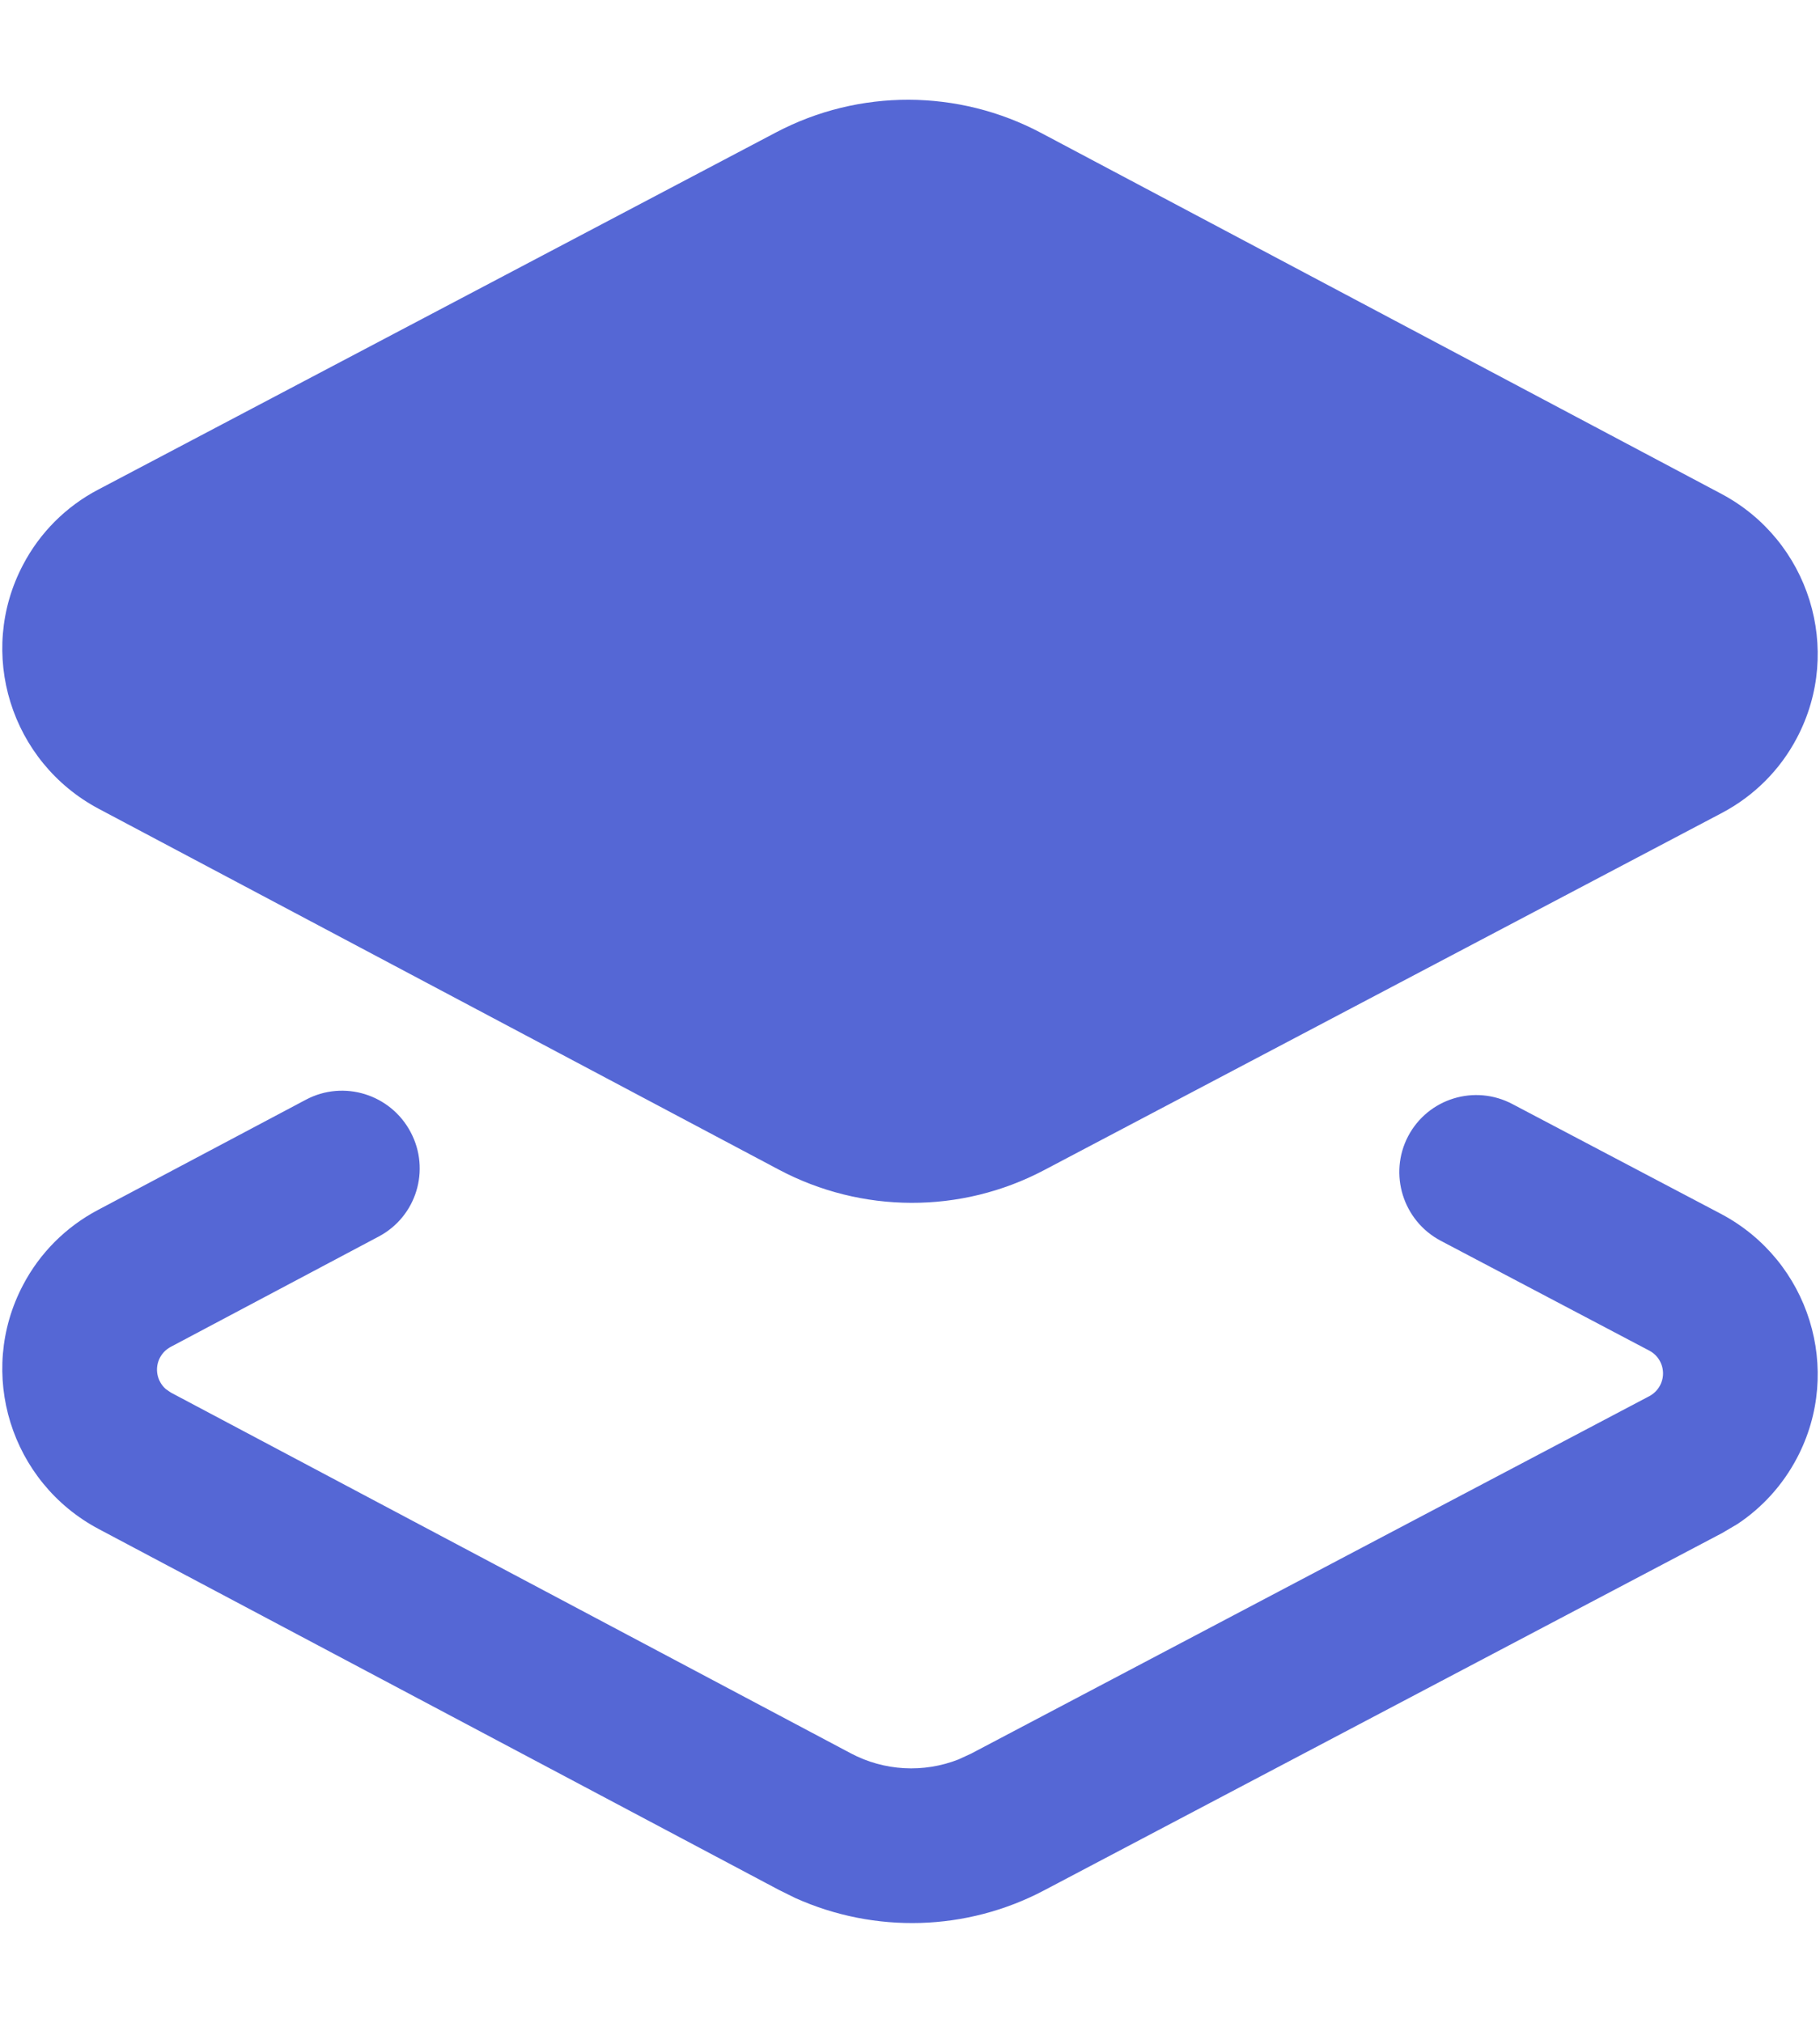 <?xml version="1.0" encoding="UTF-8"?>
<svg width="18px" height="20px" viewBox="0 0 18 20" version="1.1" xmlns="http://www.w3.org/2000/svg" xmlns:xlink="http://www.w3.org/1999/xlink">
    <title>87C280A6-C7FF-4F24-A1BA-2C999010535A</title>
    <g id="Home" stroke="none" stroke-width="1" fill="none" fill-rule="evenodd">
        <g id="new-home-rewamp" transform="translate(-168, -359)" fill="#5567D5" fill-rule="nonzero">
            <g id="Icon/main/APIs" transform="translate(168, 359)">
                <path d="M4.061,11.193 C4.26,11.567 4.118,12.029 3.745,12.226 L1.688,13.317 C1.643,13.341 1.606,13.378 1.582,13.423 C1.526,13.53 1.553,13.658 1.64,13.734 L1.689,13.768 L8.414,17.335 C8.745,17.511 9.135,17.531 9.479,17.396 L9.605,17.338 L16.312,13.804 C16.357,13.78 16.394,13.743 16.418,13.698 C16.484,13.574 16.436,13.42 16.314,13.355 L14.248,12.267 C13.875,12.069 13.731,11.606 13.927,11.233 C14.124,10.86 14.586,10.718 14.96,10.917 L17.023,12.003 C17.895,12.466 18.231,13.546 17.772,14.416 C17.633,14.68 17.431,14.904 17.184,15.068 L17.031,15.158 L10.323,18.692 C9.559,19.094 8.653,19.119 7.868,18.767 L7.702,18.685 L0.977,15.118 C0.105,14.656 -0.231,13.575 0.228,12.705 C0.394,12.388 0.653,12.13 0.967,11.964 L3.027,10.872 C3.4,10.675 3.863,10.819 4.061,11.193 Z M7.677,1.308 C8.496,0.877 9.477,0.879 10.298,1.315 L10.298,1.315 L17.023,4.882 C17.895,5.344 18.231,6.425 17.772,7.295 C17.606,7.612 17.347,7.87 17.031,8.037 L17.031,8.037 L10.323,11.571 C9.504,12.002 8.523,12 7.702,11.564 L7.702,11.564 L0.977,7.997 C0.105,7.534 -0.231,6.454 0.228,5.584 C0.394,5.267 0.653,5.008 0.969,4.842 L0.969,4.842 Z" id="Combined-Shape"></path>
            </g>
        </g>
    </g>
</svg>